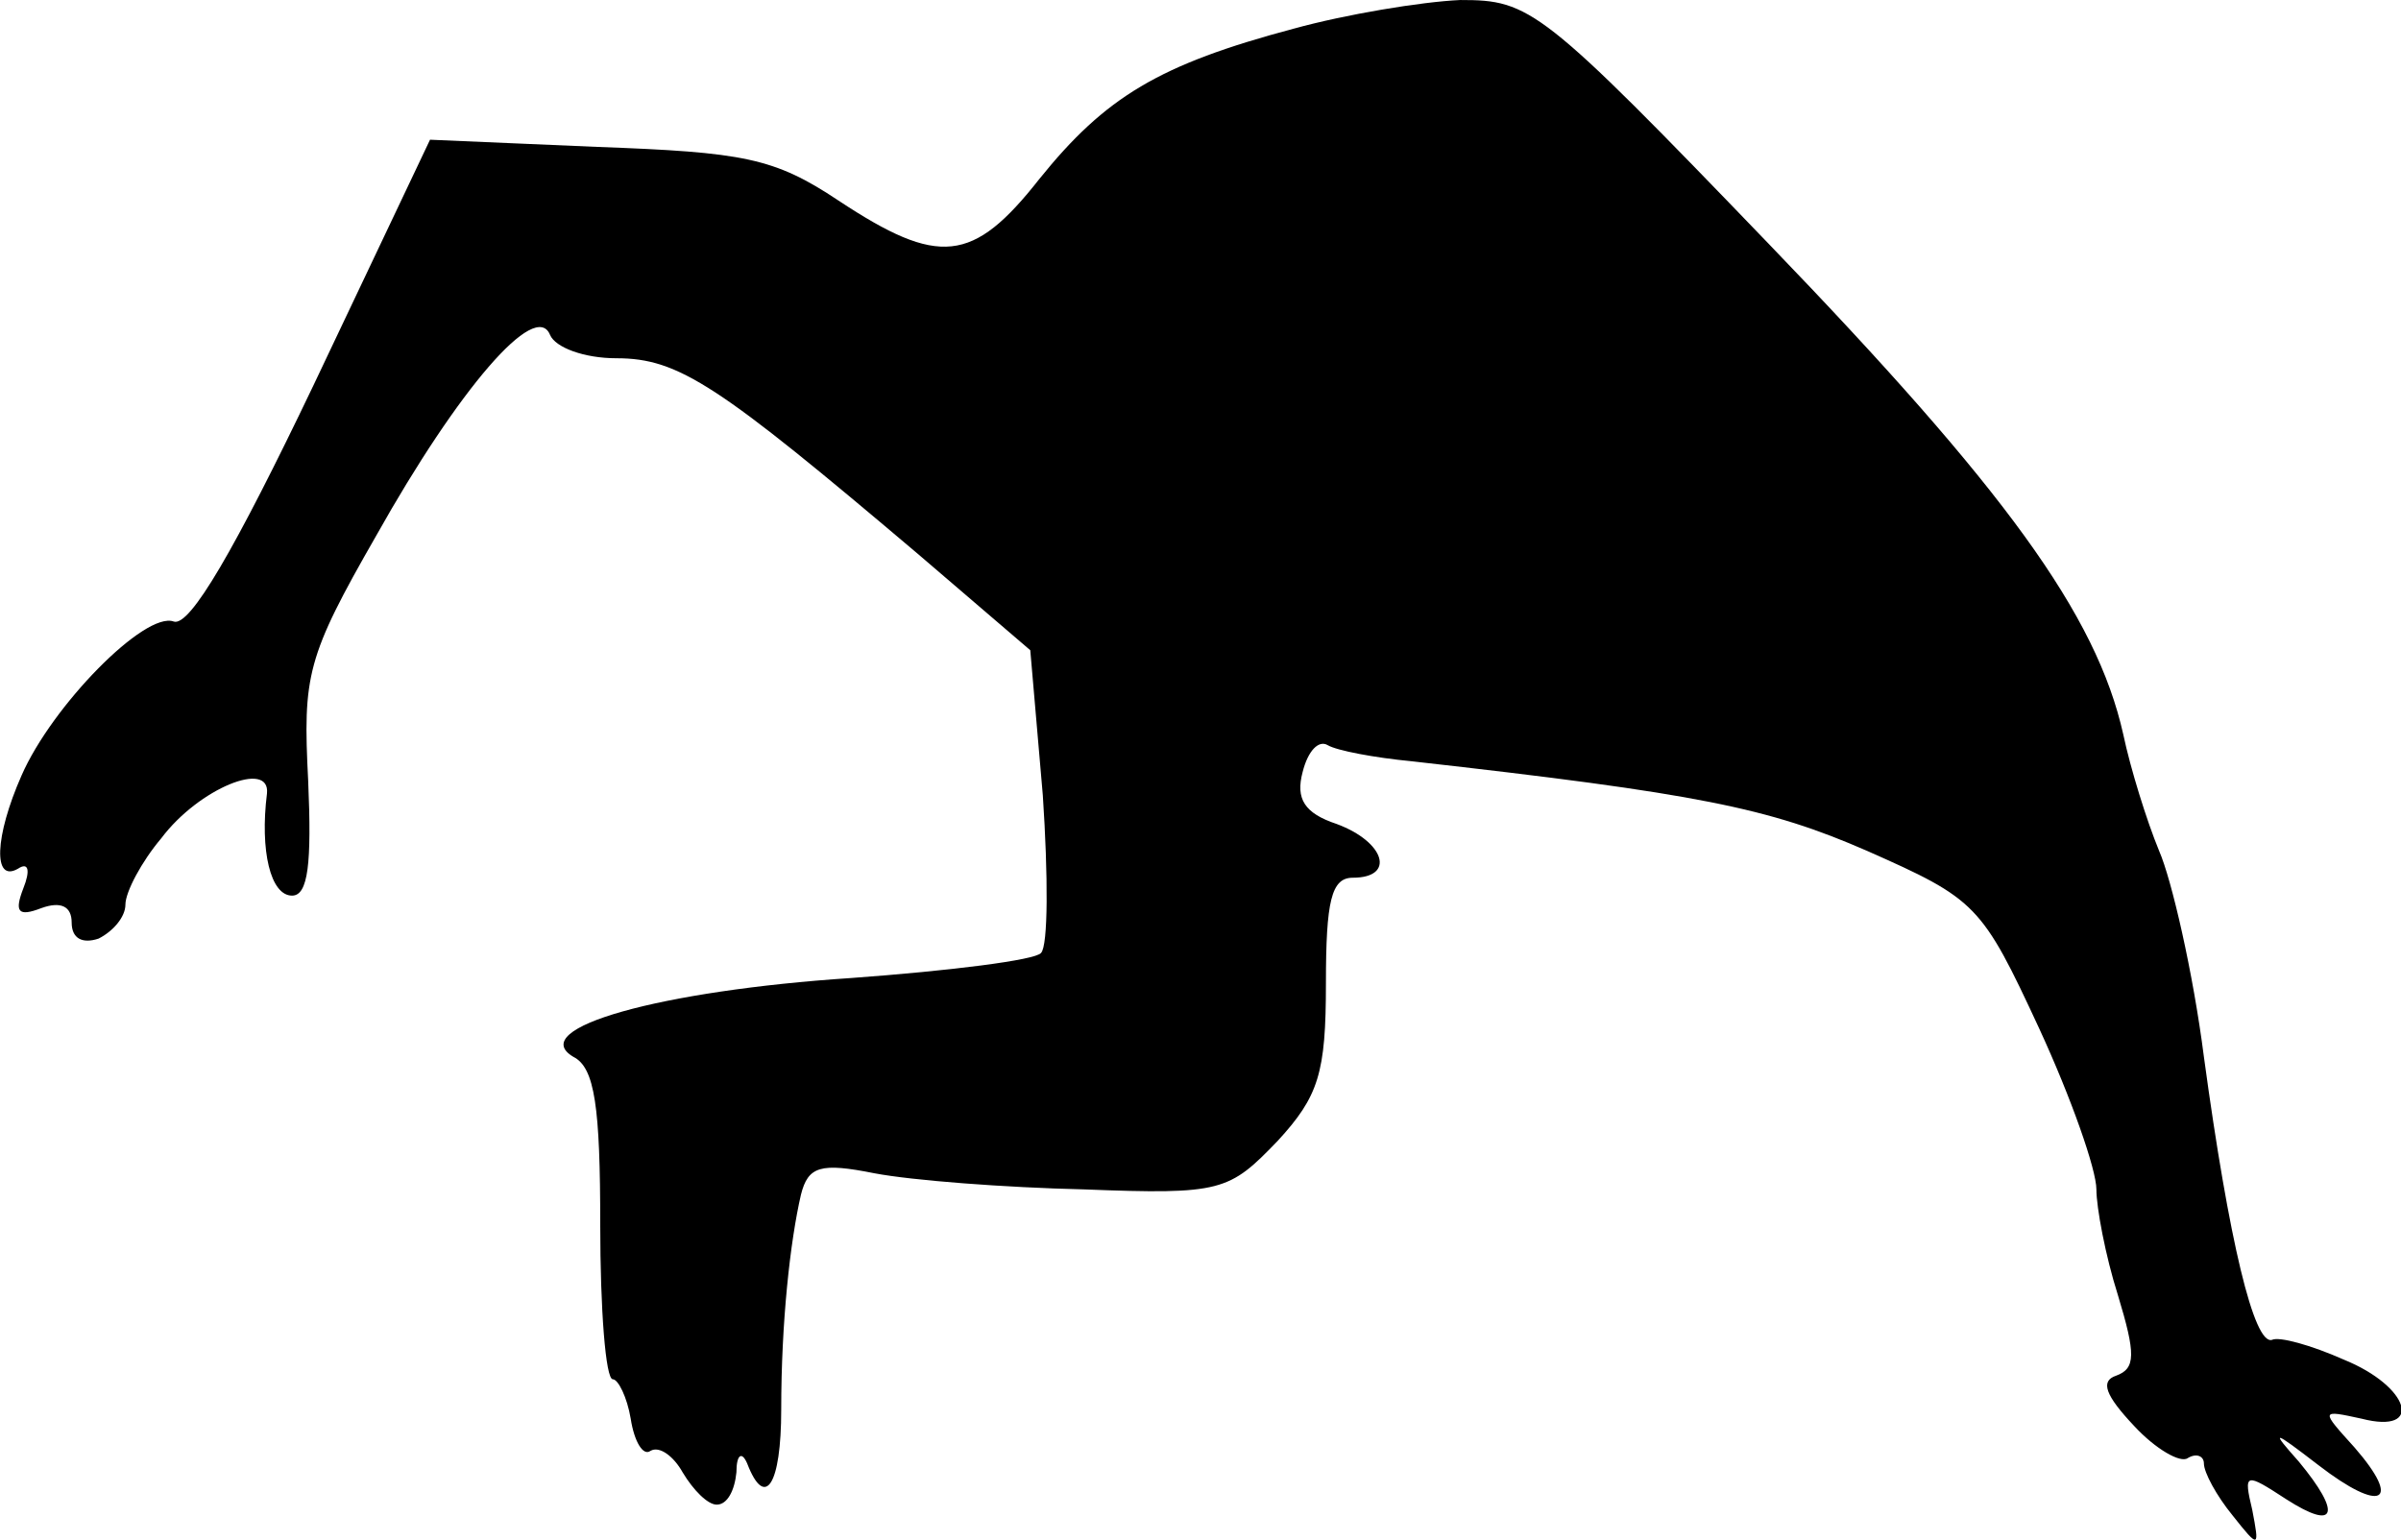 <?xml version="1.0" standalone="no"?>
<!DOCTYPE svg PUBLIC "-//W3C//DTD SVG 20010904//EN"
 "http://www.w3.org/TR/2001/REC-SVG-20010904/DTD/svg10.dtd">
<svg version="1.0" xmlns="http://www.w3.org/2000/svg"
 width="134pt" height="86pt" viewBox="0 0 134 86"
 preserveAspectRatio="xMidYMid meet">
<g transform="translate(0,86) scale(0.1,-0.1)"
fill="#000000" stroke="none">
<path fill="#000000" stroke="none" d="M722 844 c-75 -20 -105 -38 -142 -84
-37 -47 -56 -49 -112 -12 -36 24 -53 27 -135 30 l-93 4 -65 -137 c-44 -92 -69
-135 -78 -132 -16 6 -68 -47 -85 -86 -15 -34 -16 -60 -2 -52 6 4 7 -1 3 -11
-5 -13 -3 -16 10 -11 11 4 17 1 17 -8 0 -9 6 -12 15 -9 8 4 15 12 15 19 0 7 9
24 20 37 21 28 61 44 59 25 -4 -32 2 -57 14 -57 9 0 11 18 9 64 -3 59 -1 69
38 137 46 82 89 132 97 112 3 -7 19 -13 37 -13 35 0 57 -15 168 -109 l63 -54
7 -81 c3 -45 3 -84 -1 -88 -3 -4 -51 -10 -106 -14 -106 -7 -182 -28 -155 -44
12 -6 15 -28 15 -94 0 -47 3 -86 7 -86 3 0 8 -10 10 -22 2 -13 7 -21 11 -18 5
3 13 -3 18 -12 6 -10 14 -18 19 -18 6 0 10 8 11 18 0 10 3 12 6 5 10 -26 19
-12 19 30 0 49 5 94 11 120 4 16 11 18 41 12 21 -4 73 -8 117 -9 77 -3 81 -1
108 27 23 25 27 38 27 88 0 46 3 59 15 59 24 0 18 20 -9 30 -18 6 -23 14 -19
29 3 12 9 18 14 15 5 -3 26 -7 47 -9 160 -18 199 -26 254 -50 61 -27 64 -30
96 -99 18 -39 32 -79 32 -90 0 -10 5 -37 12 -59 10 -33 10 -41 -1 -45 -9 -3
-6 -11 10 -28 12 -13 26 -21 30 -18 5 3 9 1 9 -3 0 -5 7 -18 16 -29 15 -19 15
-18 11 3 -5 21 -4 21 19 6 28 -18 31 -8 7 21 -16 18 -15 18 11 -2 35 -27 47
-21 20 10 -19 21 -19 21 4 16 35 -9 27 18 -10 33 -18 8 -36 13 -40 11 -10 -3
-24 55 -38 158 -6 47 -18 99 -25 115 -7 17 -16 46 -20 65 -15 67 -66 137 -198
274 -127 132 -133 136 -172 136 -22 -1 -64 -8 -93 -16z"/>
</g>
</svg>
